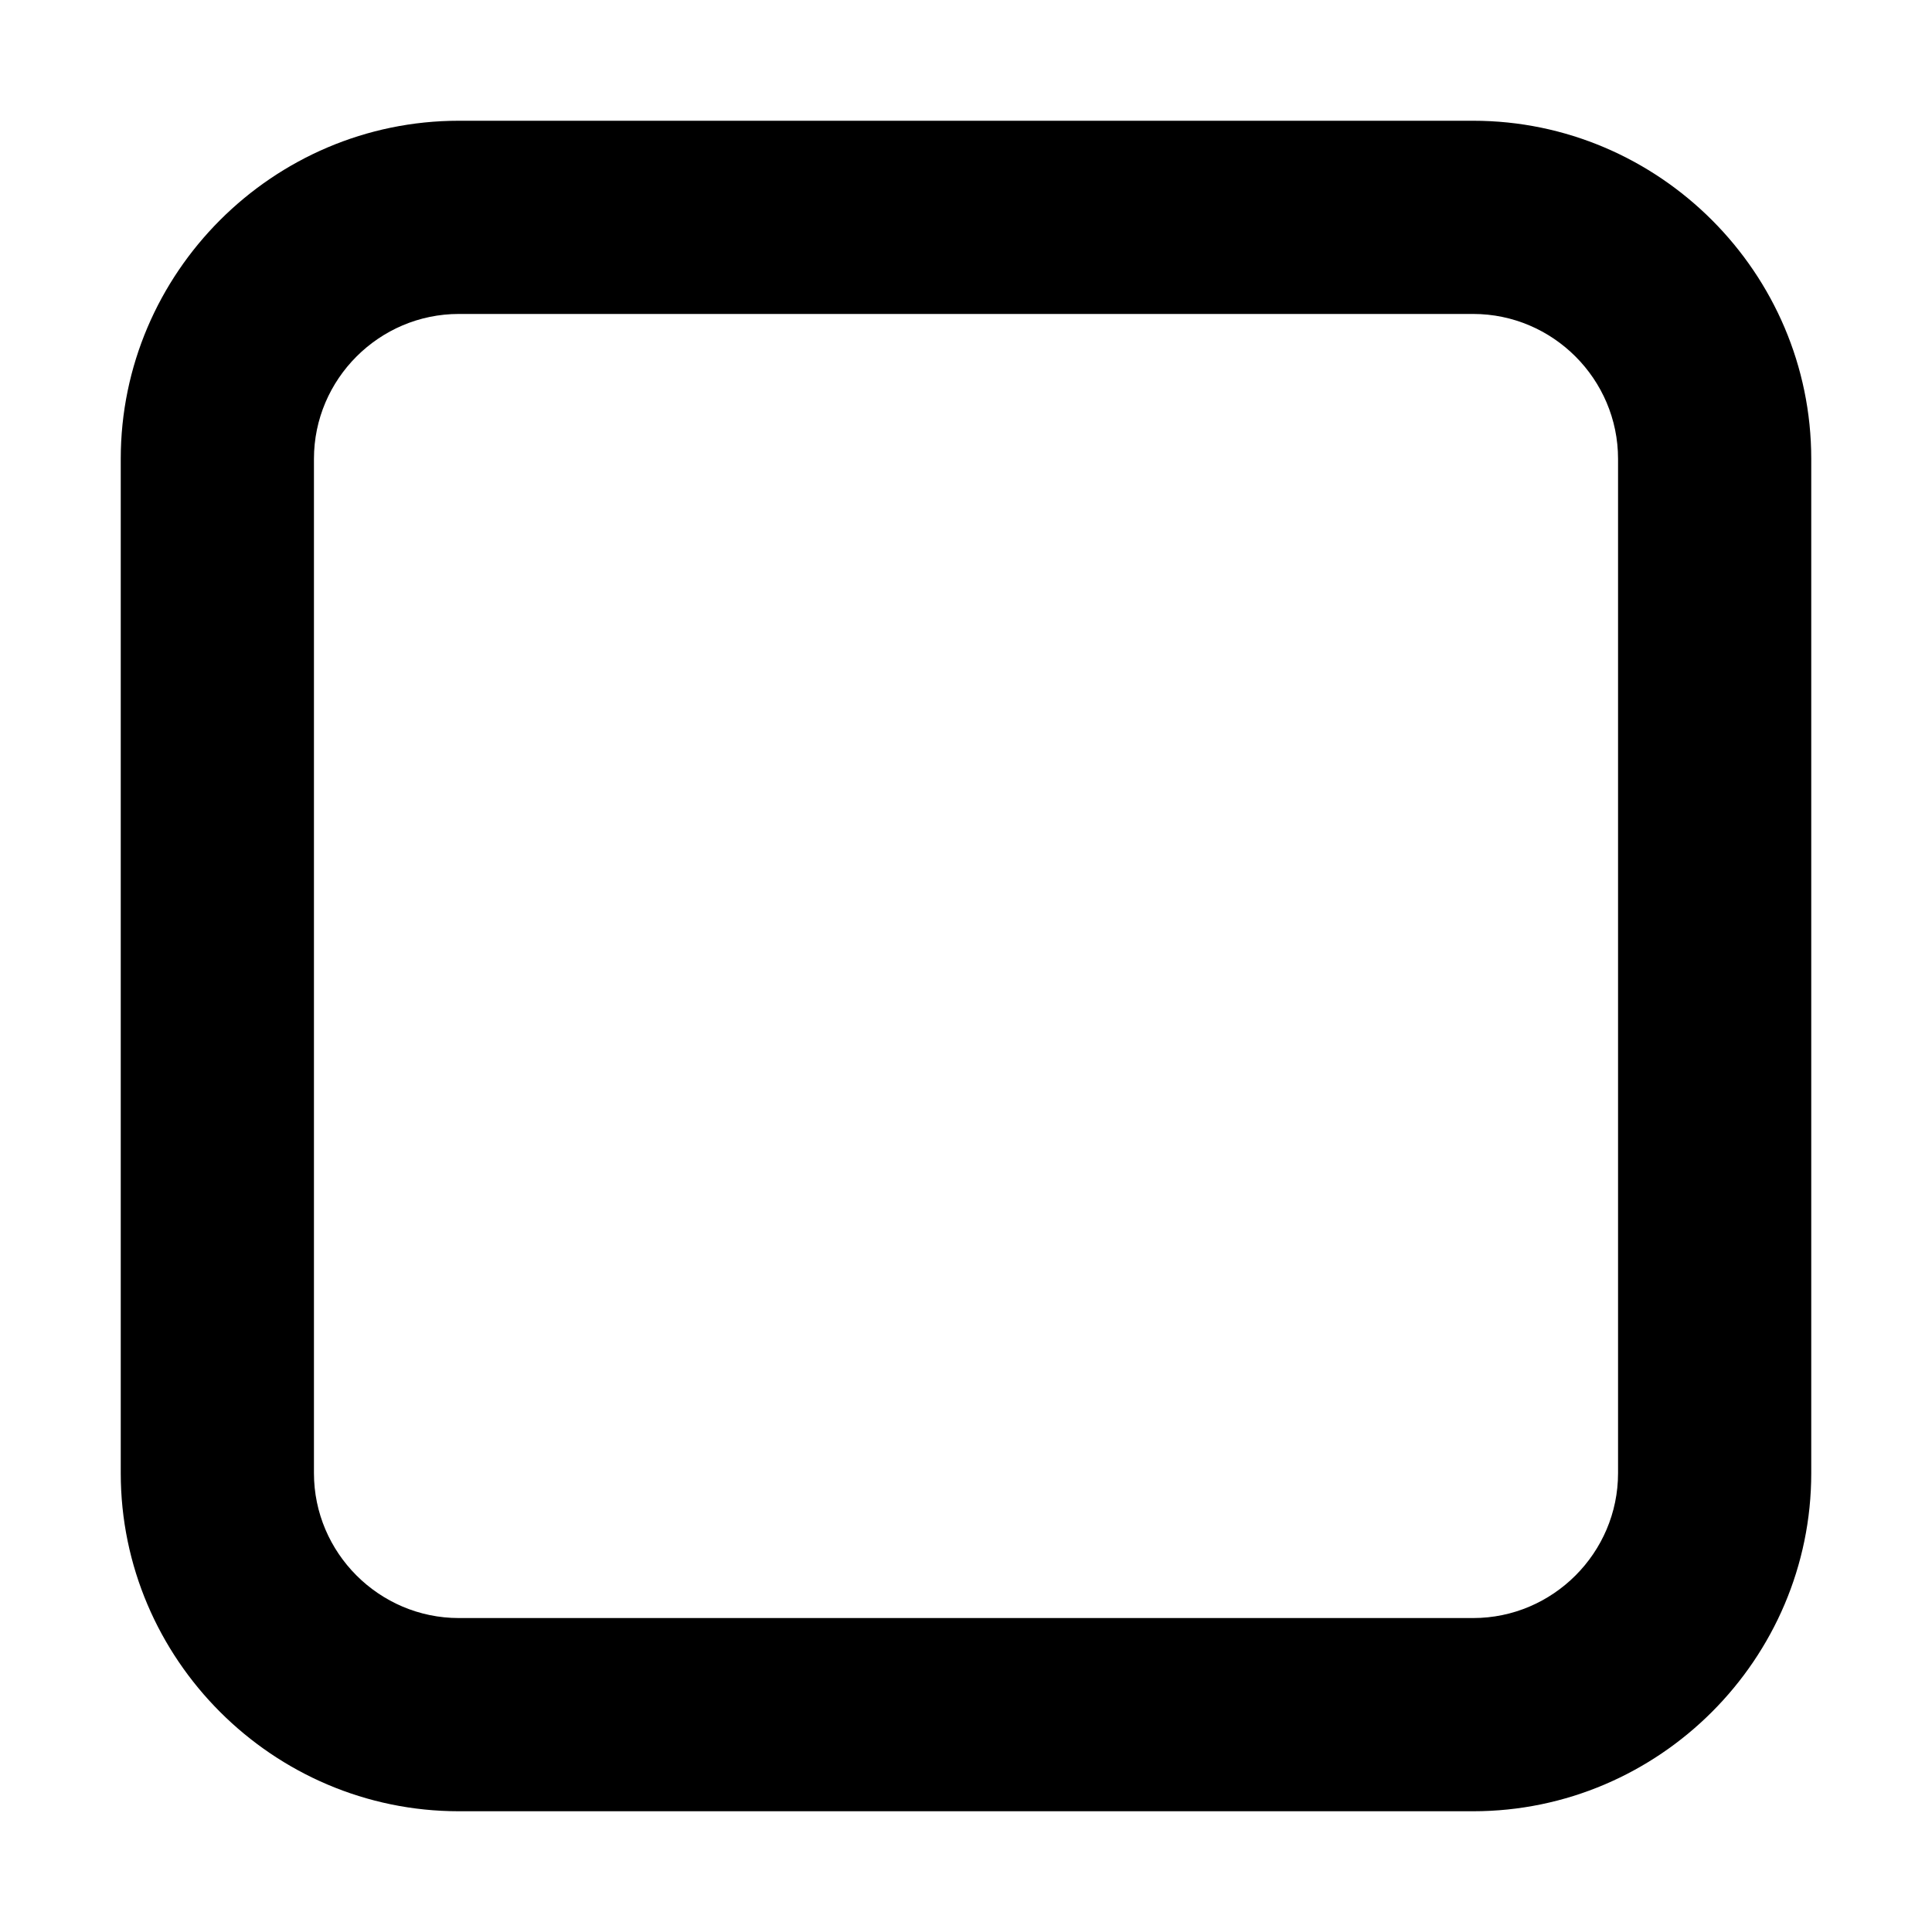 <svg height="16" viewBox="0 0 16 16" width="16" xmlns="http://www.w3.org/2000/svg"><path d="m0 0h16v16h-16z" fill="#fff" opacity="0"/><path d="m12.2 15h-8.4c-1.54 0-2.8-1.26-2.8-2.8v-8.4c0-1.54 1.26-2.8 2.8-2.8h8.4c1.54 0 2.8 1.26 2.8 2.8v8.4c0 1.54-1.26 2.8-2.8 2.8zm-8.4-12.4c-.66 0-1.2.54-1.2 1.2v8.4c0 .66.54 1.2 1.2 1.2h8.4c.66 0 1.2-.54 1.2-1.2v-8.4c0-.66-.54-1.2-1.2-1.2z"/></svg>